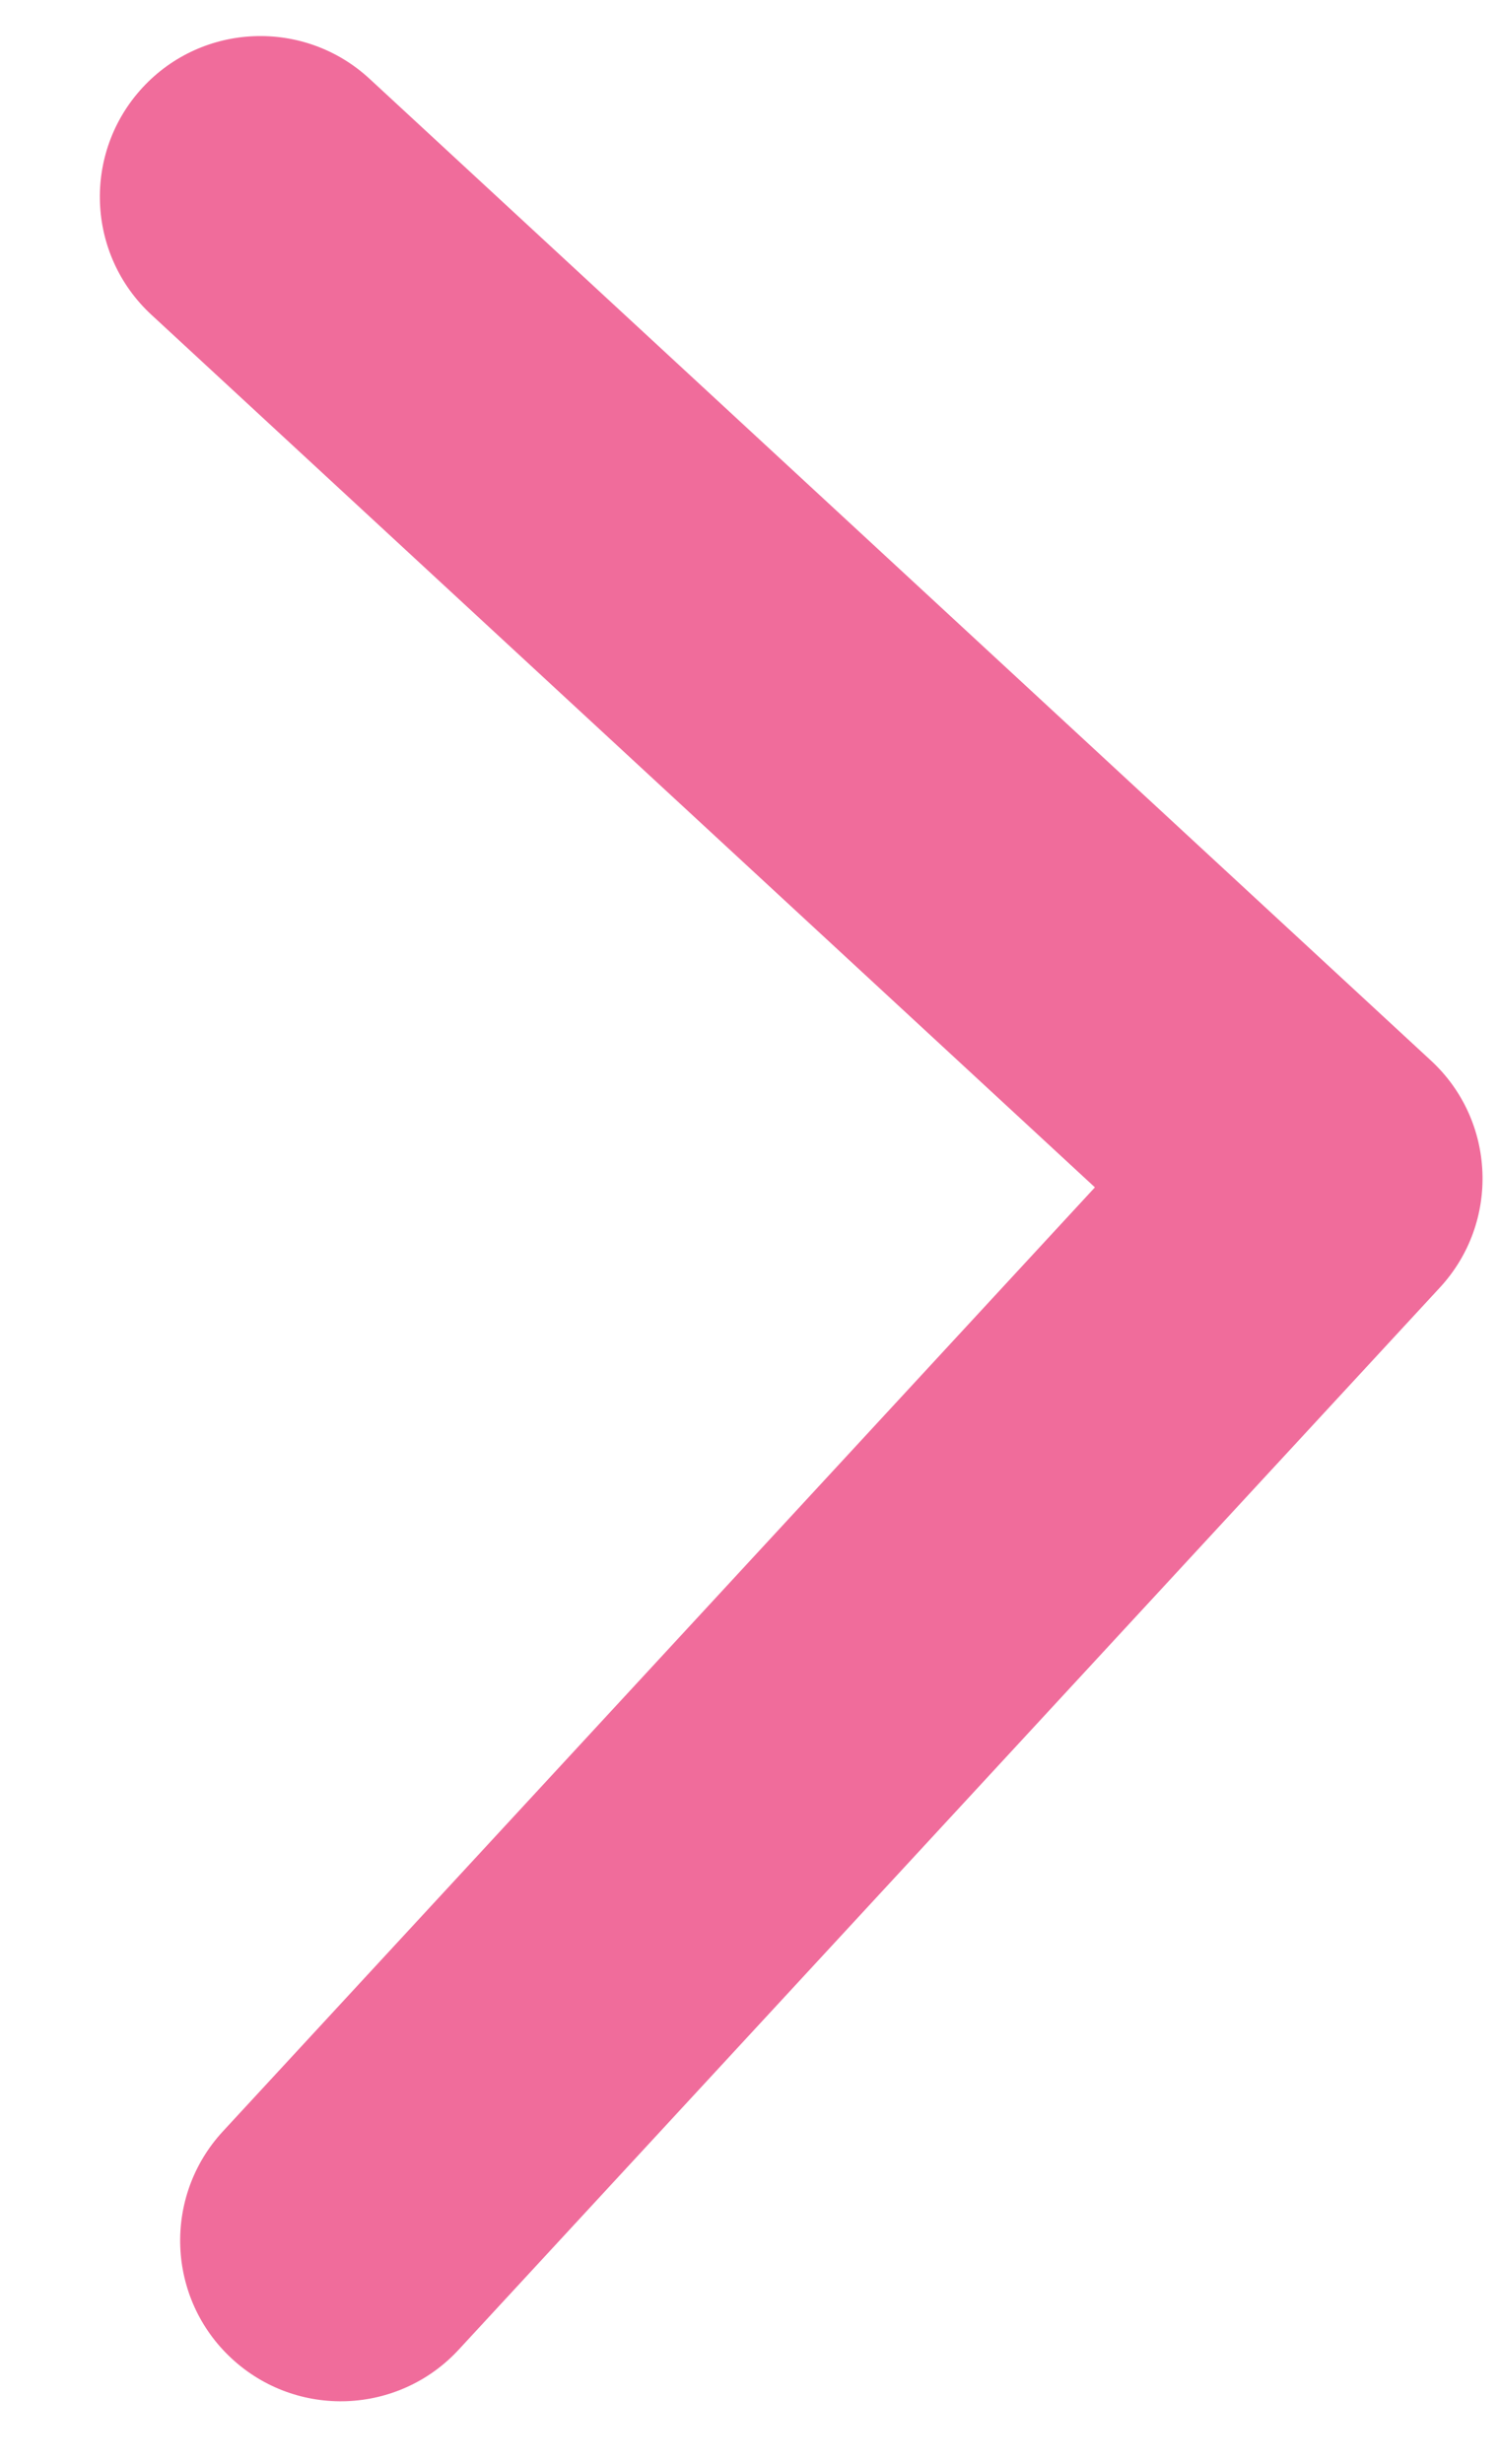 <svg width="14" height="23" viewBox="0 0 14 23" fill="none" xmlns="http://www.w3.org/2000/svg">
<path d="M13.448 12.018C14.01 11.41 13.973 10.461 13.364 9.899L3.451 0.735C2.842 0.173 1.893 0.21 1.331 0.818C0.769 1.427 0.806 2.376 1.414 2.938L10.226 11.083L2.081 19.895C1.519 20.504 1.556 21.453 2.164 22.015C2.773 22.578 3.722 22.54 4.284 21.932L13.448 12.018ZM12.059 12.512L12.405 12.499L12.287 9.501L11.941 9.515L12.059 12.512Z" fill="#F06C9B"/>
</svg>
